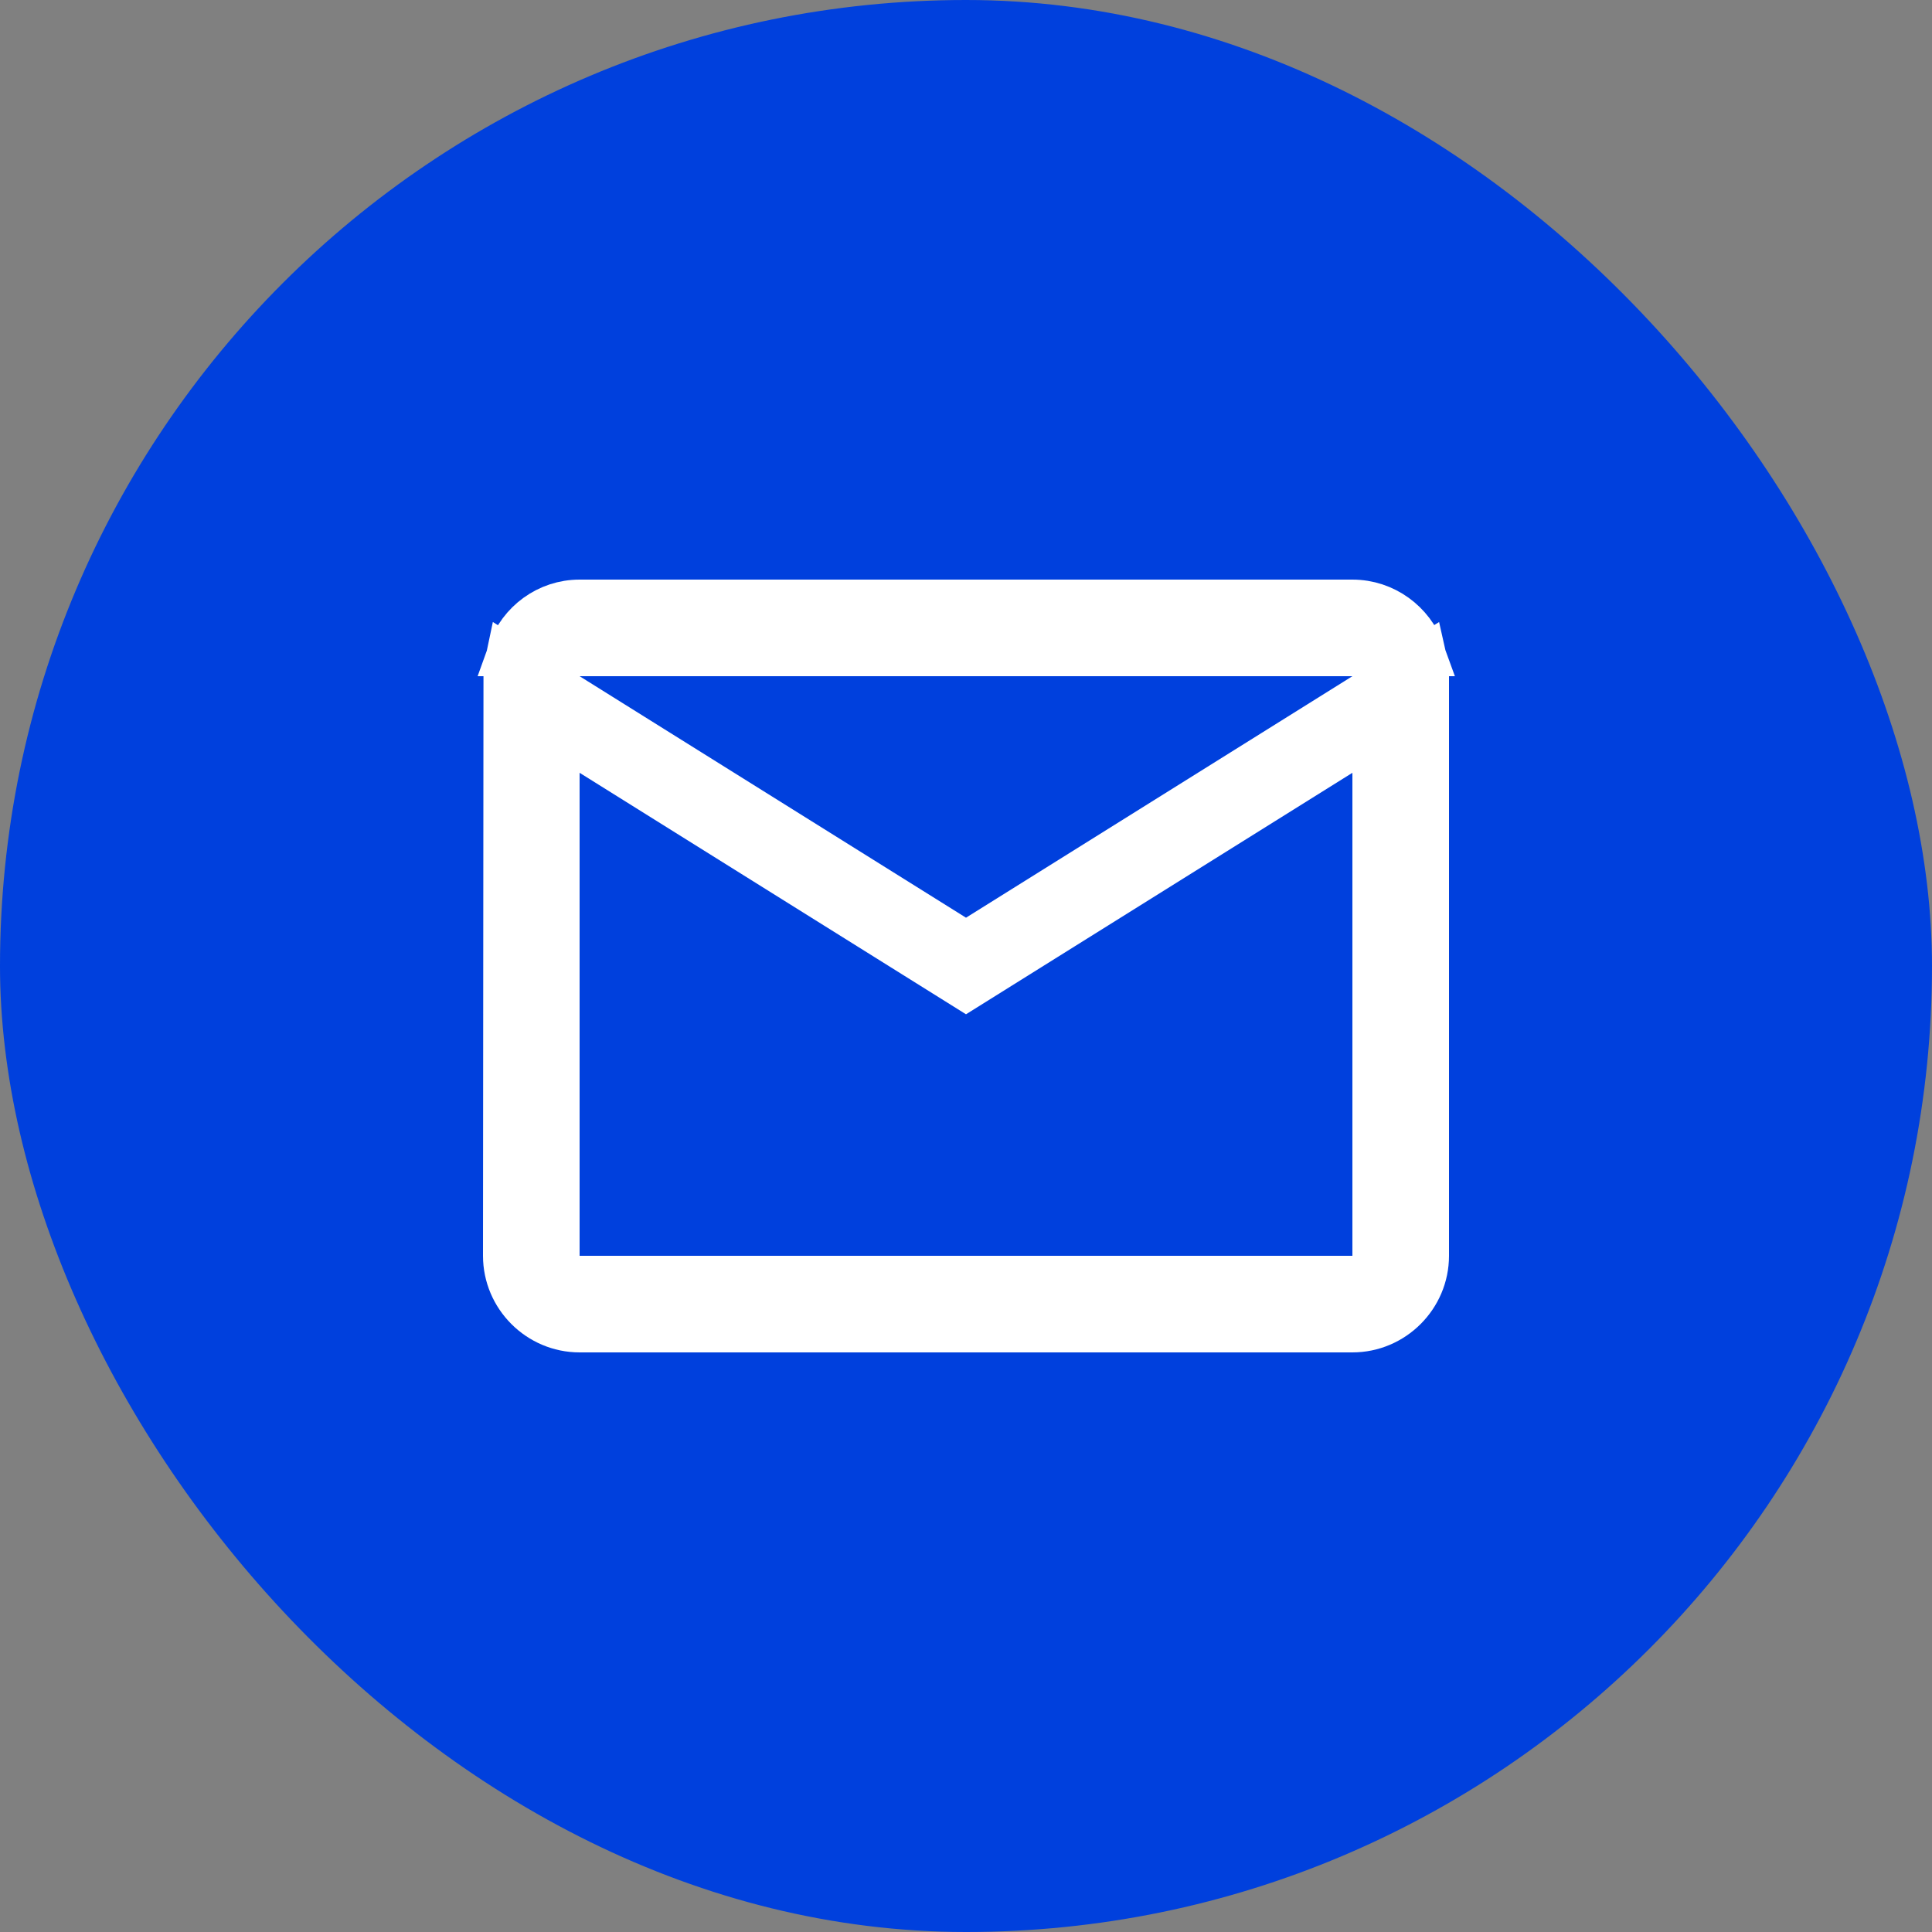 <svg width="40" height="40" viewBox="0 0 40 40" fill="none" xmlns="http://www.w3.org/2000/svg">
<rect x="0" y="0" width="40" height="40" fill="#808080" stroke="none"/>
<rect width="40" height="40" rx="20" fill="#0040DD"/>
<path d="M10.51 14V14C10.51 13.89 10.522 13.783 10.544 13.68L11.735 14.424L19.735 19.424L20 19.59L20.265 19.424L28.265 14.424L29.464 13.675C29.488 13.78 29.5 13.888 29.5 14V26C29.5 26.824 28.824 27.5 28 27.5H12C11.176 27.5 10.5 26.824 10.5 26C10.5 26 10.5 26 10.5 26L10.51 14ZM12 13.5H10.595C10.8 12.918 11.353 12.5 12 12.5H28C28.649 12.5 29.206 12.919 29.413 13.5H28H12ZM28 26.5H28.5V26V16V15.098L27.735 15.576L20 20.41L12.265 15.576L11.5 15.098V16V26V26.5H12H28Z" fill="white" stroke="white"/>
</svg>
